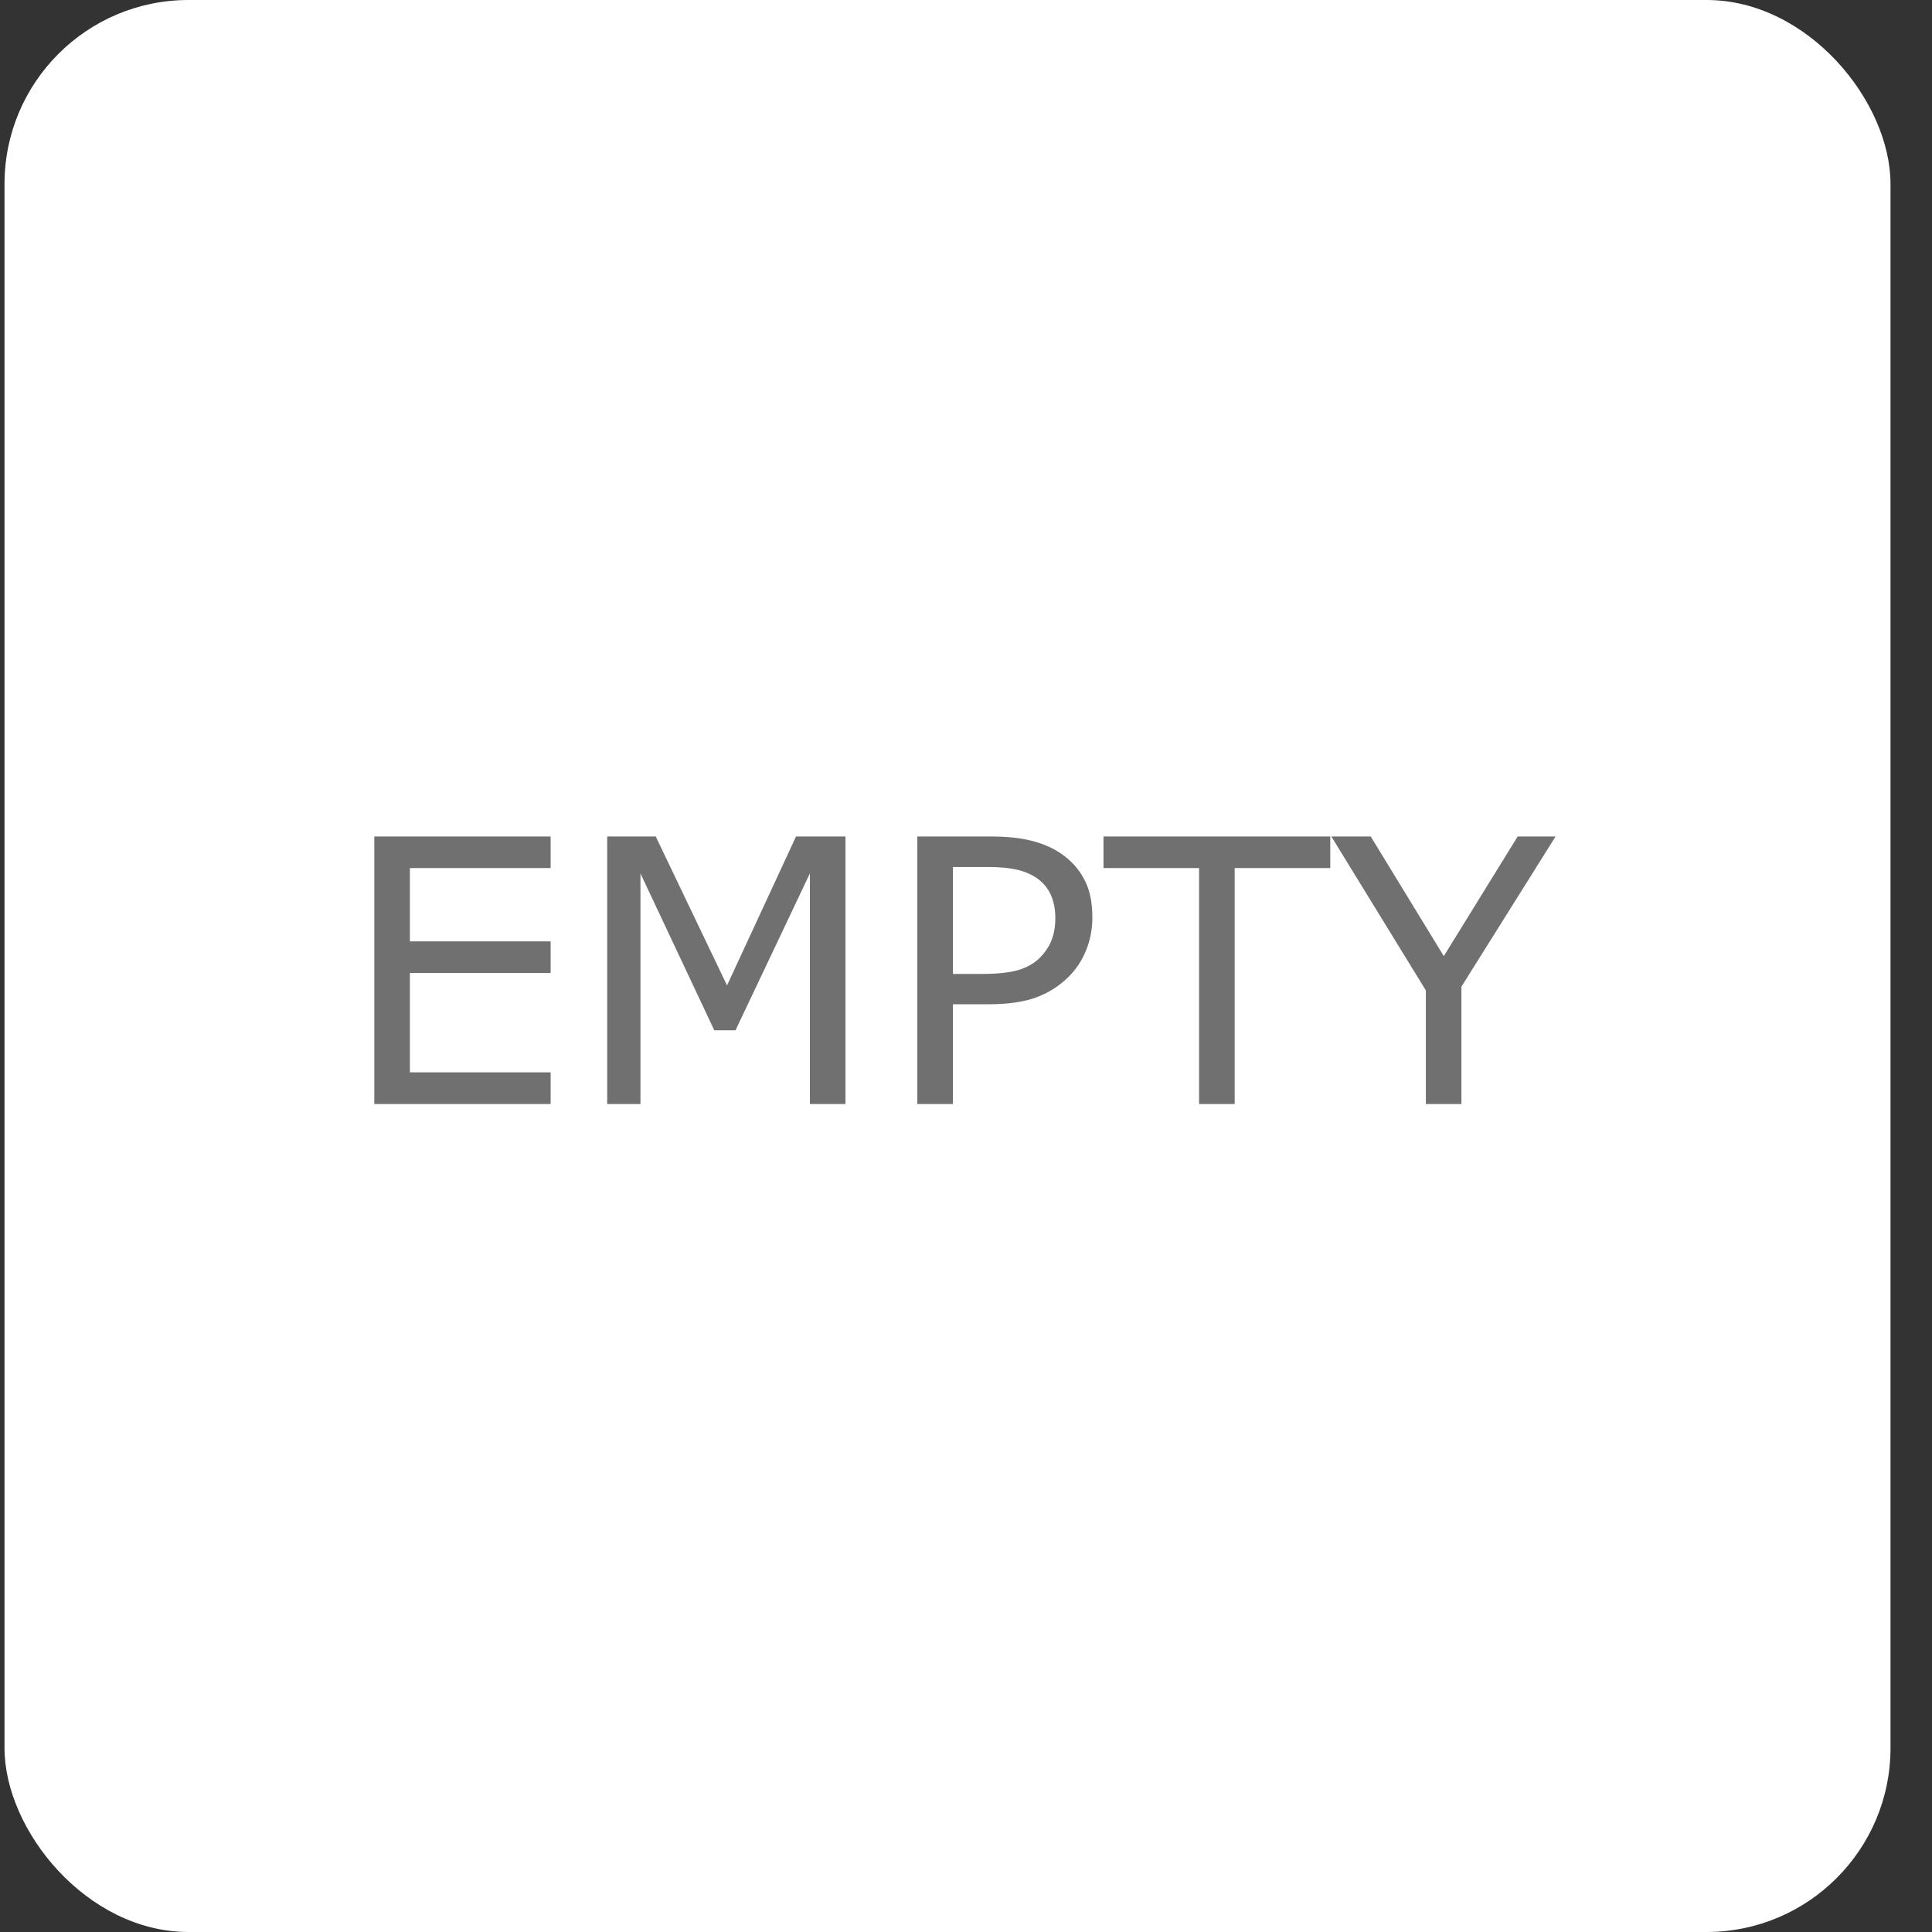 <svg width="42" height="42" viewBox="0 0 42 42" fill="none" xmlns="http://www.w3.org/2000/svg">
<rect x="0" y="0" width="42" height="42" fill="#333333" stroke="none"/>
<rect x="0.098" width="41" height="42" rx="4" fill="white"/>
<path d="M11.97 24H8.137V18.184H11.97V18.871H8.911V20.465H11.97V21.152H8.911V23.312H11.97V24ZM18.38 24H17.606V18.988L15.989 22.398H15.528L13.923 18.988V24H13.2V18.184H14.255L15.805 21.422L17.305 18.184H18.38V24ZM23.747 19.941C23.747 20.199 23.701 20.439 23.61 20.66C23.522 20.879 23.397 21.069 23.235 21.23C23.035 21.431 22.798 21.582 22.524 21.684C22.251 21.783 21.906 21.832 21.489 21.832H20.716V24H19.942V18.184H21.52C21.869 18.184 22.165 18.213 22.407 18.273C22.649 18.331 22.864 18.422 23.052 18.547C23.273 18.695 23.443 18.88 23.563 19.102C23.686 19.323 23.747 19.603 23.747 19.941ZM22.942 19.961C22.942 19.76 22.907 19.586 22.837 19.438C22.766 19.289 22.66 19.168 22.516 19.074C22.391 18.994 22.248 18.936 22.087 18.902C21.928 18.866 21.726 18.848 21.481 18.848H20.716V21.172H21.368C21.68 21.172 21.934 21.145 22.13 21.09C22.325 21.033 22.484 20.943 22.606 20.82C22.729 20.695 22.814 20.564 22.864 20.426C22.916 20.288 22.942 20.133 22.942 19.961ZM28.919 18.871H26.841V24H26.067V18.871H23.989V18.184H28.919V18.871ZM33.817 18.184L31.77 21.449V24H30.997V21.531L28.942 18.184H29.798L31.387 20.785L32.993 18.184H33.817Z" fill="#707070"/>
</svg>
